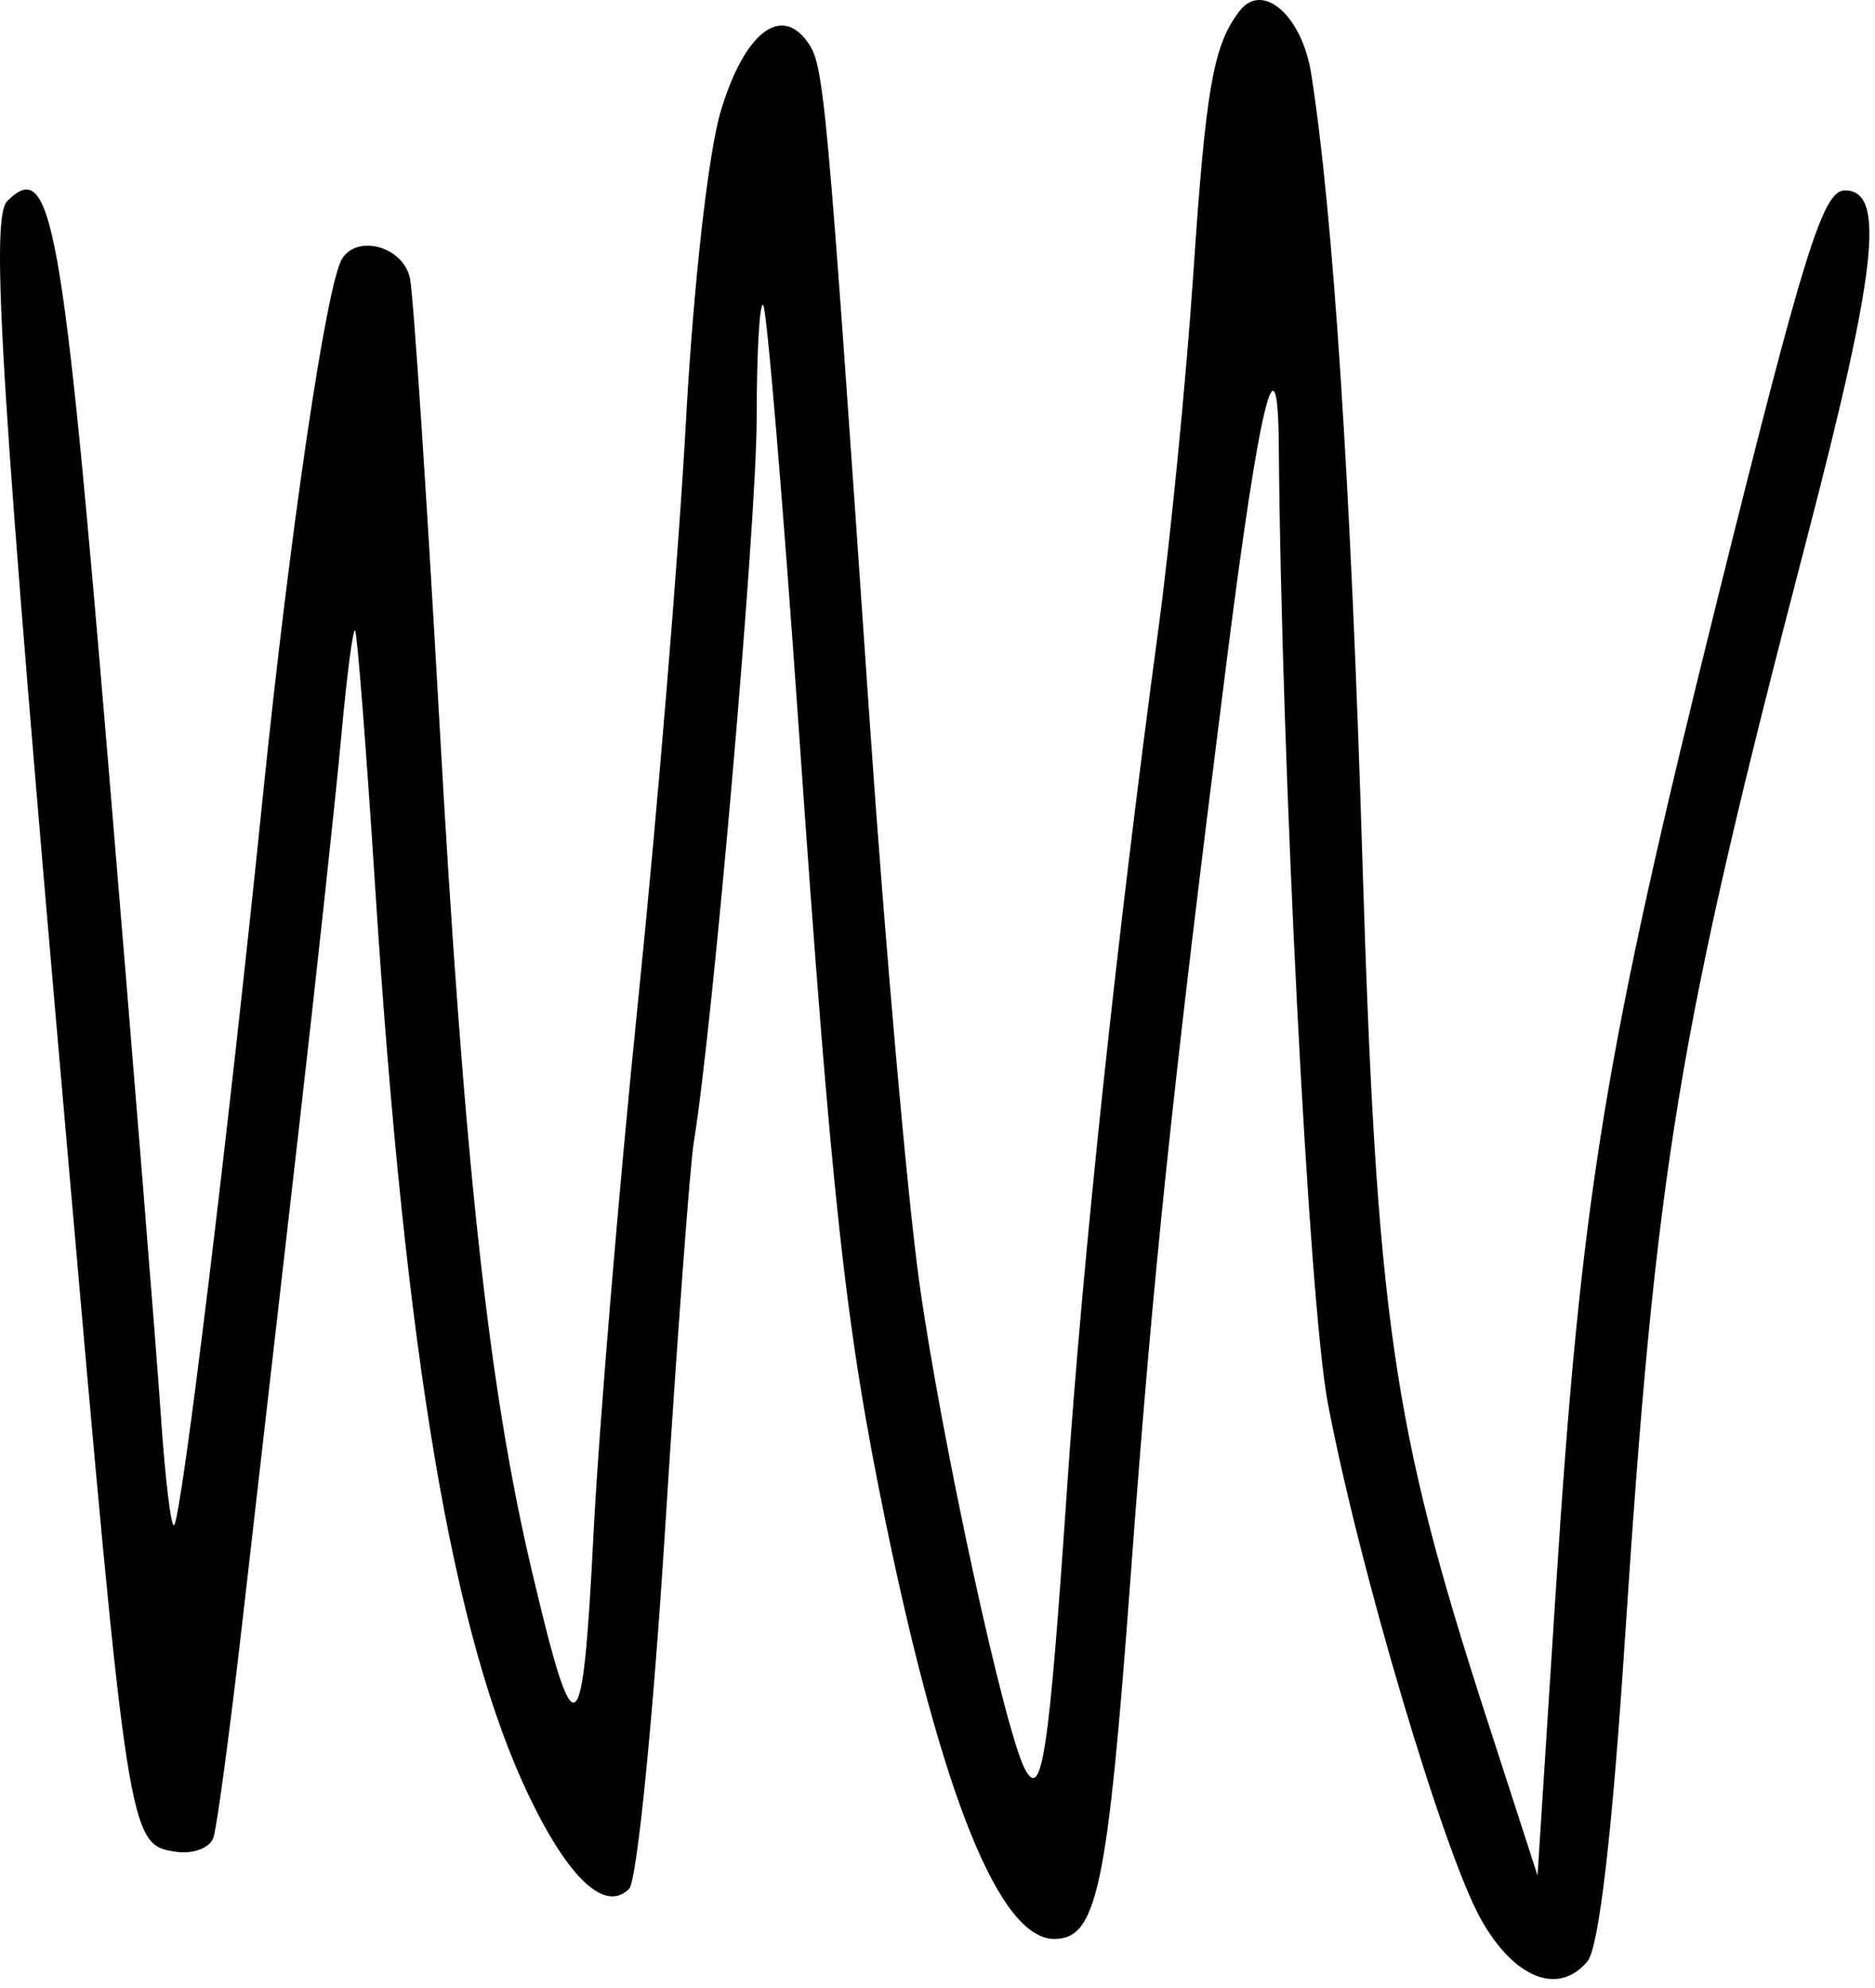 <svg width="133" height="141" viewBox="0 0 133 141" fill="none" xmlns="http://www.w3.org/2000/svg">
<path d="M84.639 19.497C85.535 6.189 86.061 3.195 87.934 0.772C89.563 -1.336 92.357 1.112 93.005 5.215C94.563 15.07 95.82 34.349 96.638 60.917C97.636 93.298 98.774 101.229 105.339 121.501L109.062 133.001L110.344 113.001C112.152 84.771 113.77 74.849 121.885 42.251C127.98 17.766 129.312 13.501 130.858 13.501C133.768 13.501 133.158 19.034 128.116 38.387C118.968 73.495 117.466 82.61 115.243 116.511C114.354 130.065 113.414 138.109 112.605 139.084C110.554 141.555 107.4 140.309 105.042 136.095C102.385 131.348 96.39 111.137 94.187 99.501C92.84 92.386 90.893 54.359 90.71 31.584C90.642 23.177 89.33 28.581 87.027 46.751C83.123 77.564 81.797 90.188 80.209 111.677C78.562 133.962 77.818 137.501 74.78 137.501C70.921 137.501 66.836 127.414 62.835 108.001C59.96 94.057 59 85.289 56.65 51.546C55.521 35.346 54.39 21.884 54.136 21.63C53.882 21.376 53.674 24.982 53.674 29.644C53.674 37.063 50.578 72.701 49.213 81.001C48.941 82.651 48.025 95.013 47.176 108.471C46.328 121.93 45.18 133.395 44.626 133.949C42.936 135.639 40.369 133.275 37.556 127.436C32.133 116.181 28.762 96.323 26.618 63.001C25.98 53.101 25.337 44.868 25.188 44.706C25.039 44.544 24.598 47.919 24.208 52.206C23.818 56.493 22.441 69.226 21.148 80.501C19.856 91.776 18.076 107.301 17.194 115.001C16.312 122.701 15.386 129.595 15.137 130.321C14.887 131.047 13.699 131.497 12.496 131.321C9.106 130.825 9.081 130.665 4.73 81.001C0.084 27.968 -0.706 15.481 0.51 14.265C3.655 11.12 4.445 15.505 7.665 54.001C9.414 74.901 11.095 95.724 11.402 100.275C11.708 104.826 12.135 108.373 12.351 108.158C12.884 107.625 16.214 80.275 18.641 56.501C20.552 37.785 23.15 20.158 24.263 18.356C25.367 16.57 28.639 17.517 29.083 19.751C29.329 20.989 30.262 35.051 31.157 51.001C32.921 82.466 34.648 98.359 37.713 111.347C40.793 124.4 41.322 124.101 42.095 108.874C42.482 101.244 43.906 84.201 45.26 71.001C46.613 57.801 48.138 39.351 48.649 30.001C49.184 20.215 50.238 10.817 51.134 7.855C52.79 2.376 55.342 0.327 57.254 2.941C58.457 4.586 58.583 5.955 61.679 51.001C62.775 66.951 64.368 84.951 65.218 91.001C66.792 102.211 71.27 122.798 72.717 125.487C73.913 127.708 74.412 124.362 75.692 105.501C76.801 89.168 79.187 66.743 82.182 44.501C83.033 38.176 84.139 26.924 84.639 19.497Z" fill="black"/>
</svg>
